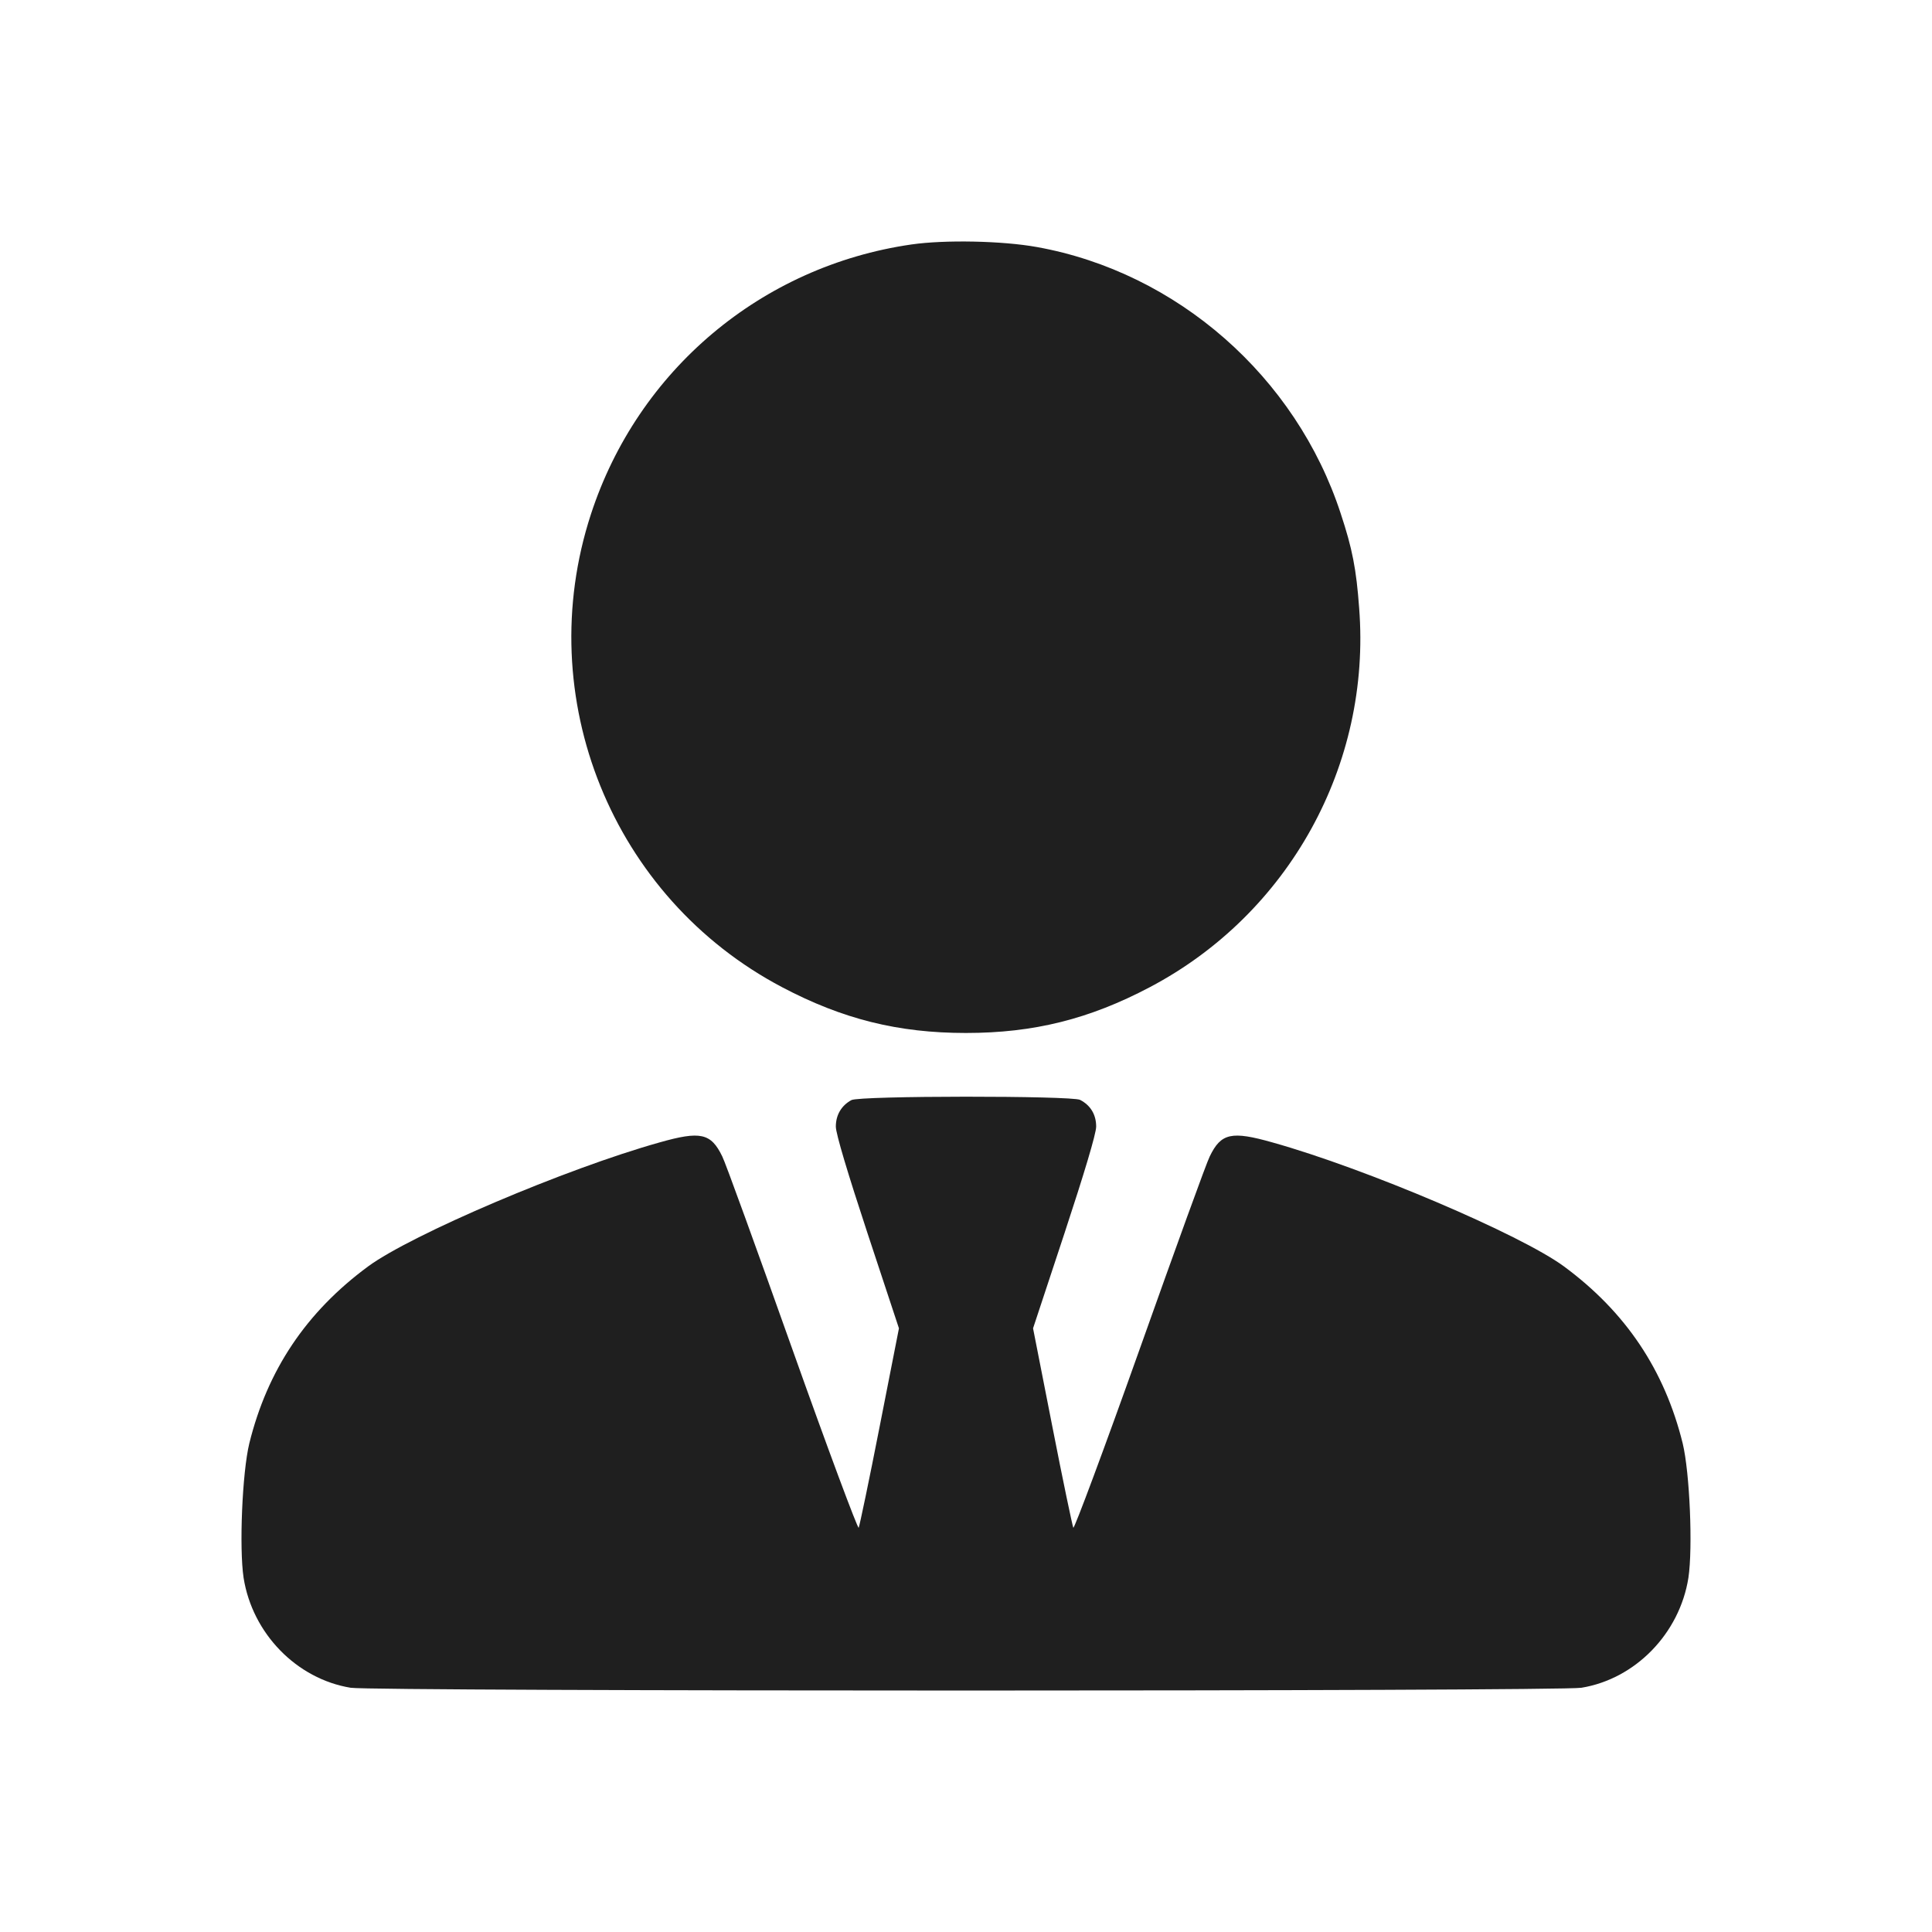 <svg width="24" height="24" viewBox="0 0 24 24" fill="none" xmlns="http://www.w3.org/2000/svg">
<path d="M11.321 3.037C9.461 3.306 7.924 4.597 7.34 6.39C6.598 8.667 7.604 11.152 9.717 12.264C10.466 12.659 11.156 12.832 11.999 12.832C12.844 12.832 13.533 12.659 14.282 12.264C16.012 11.353 17.035 9.5 16.884 7.555C16.849 7.072 16.799 6.814 16.655 6.38C16.1 4.679 14.623 3.383 12.882 3.069C12.45 2.991 11.736 2.977 11.321 3.037Z" fill="#1F1F1F"/>
<path d="M10.576 13.666C10.453 13.733 10.383 13.85 10.383 13.995C10.383 14.083 10.534 14.584 10.776 15.318L11.167 16.501L10.928 17.718C10.797 18.389 10.678 18.954 10.667 18.978C10.657 19 10.284 18.001 9.841 16.755C9.398 15.509 9.008 14.432 8.972 14.365C8.832 14.076 8.702 14.047 8.192 14.192C7.031 14.517 5.112 15.336 4.574 15.731C3.803 16.299 3.322 17.02 3.097 17.93C3.009 18.294 2.97 19.229 3.026 19.6C3.135 20.291 3.684 20.856 4.356 20.966C4.637 21.012 19.363 21.012 19.645 20.966C20.316 20.856 20.865 20.291 20.974 19.6C21.03 19.229 20.991 18.294 20.903 17.93C20.678 17.02 20.197 16.299 19.427 15.731C18.889 15.336 16.969 14.517 15.808 14.192C15.298 14.047 15.168 14.076 15.028 14.365C14.992 14.432 14.602 15.509 14.159 16.755C13.716 18.001 13.343 19 13.333 18.978C13.322 18.954 13.203 18.389 13.072 17.718L12.833 16.501L13.224 15.318C13.466 14.584 13.617 14.083 13.617 13.995C13.617 13.846 13.547 13.73 13.417 13.663C13.312 13.61 10.674 13.61 10.576 13.666Z" fill="#1F1F1F"/>
</svg>
